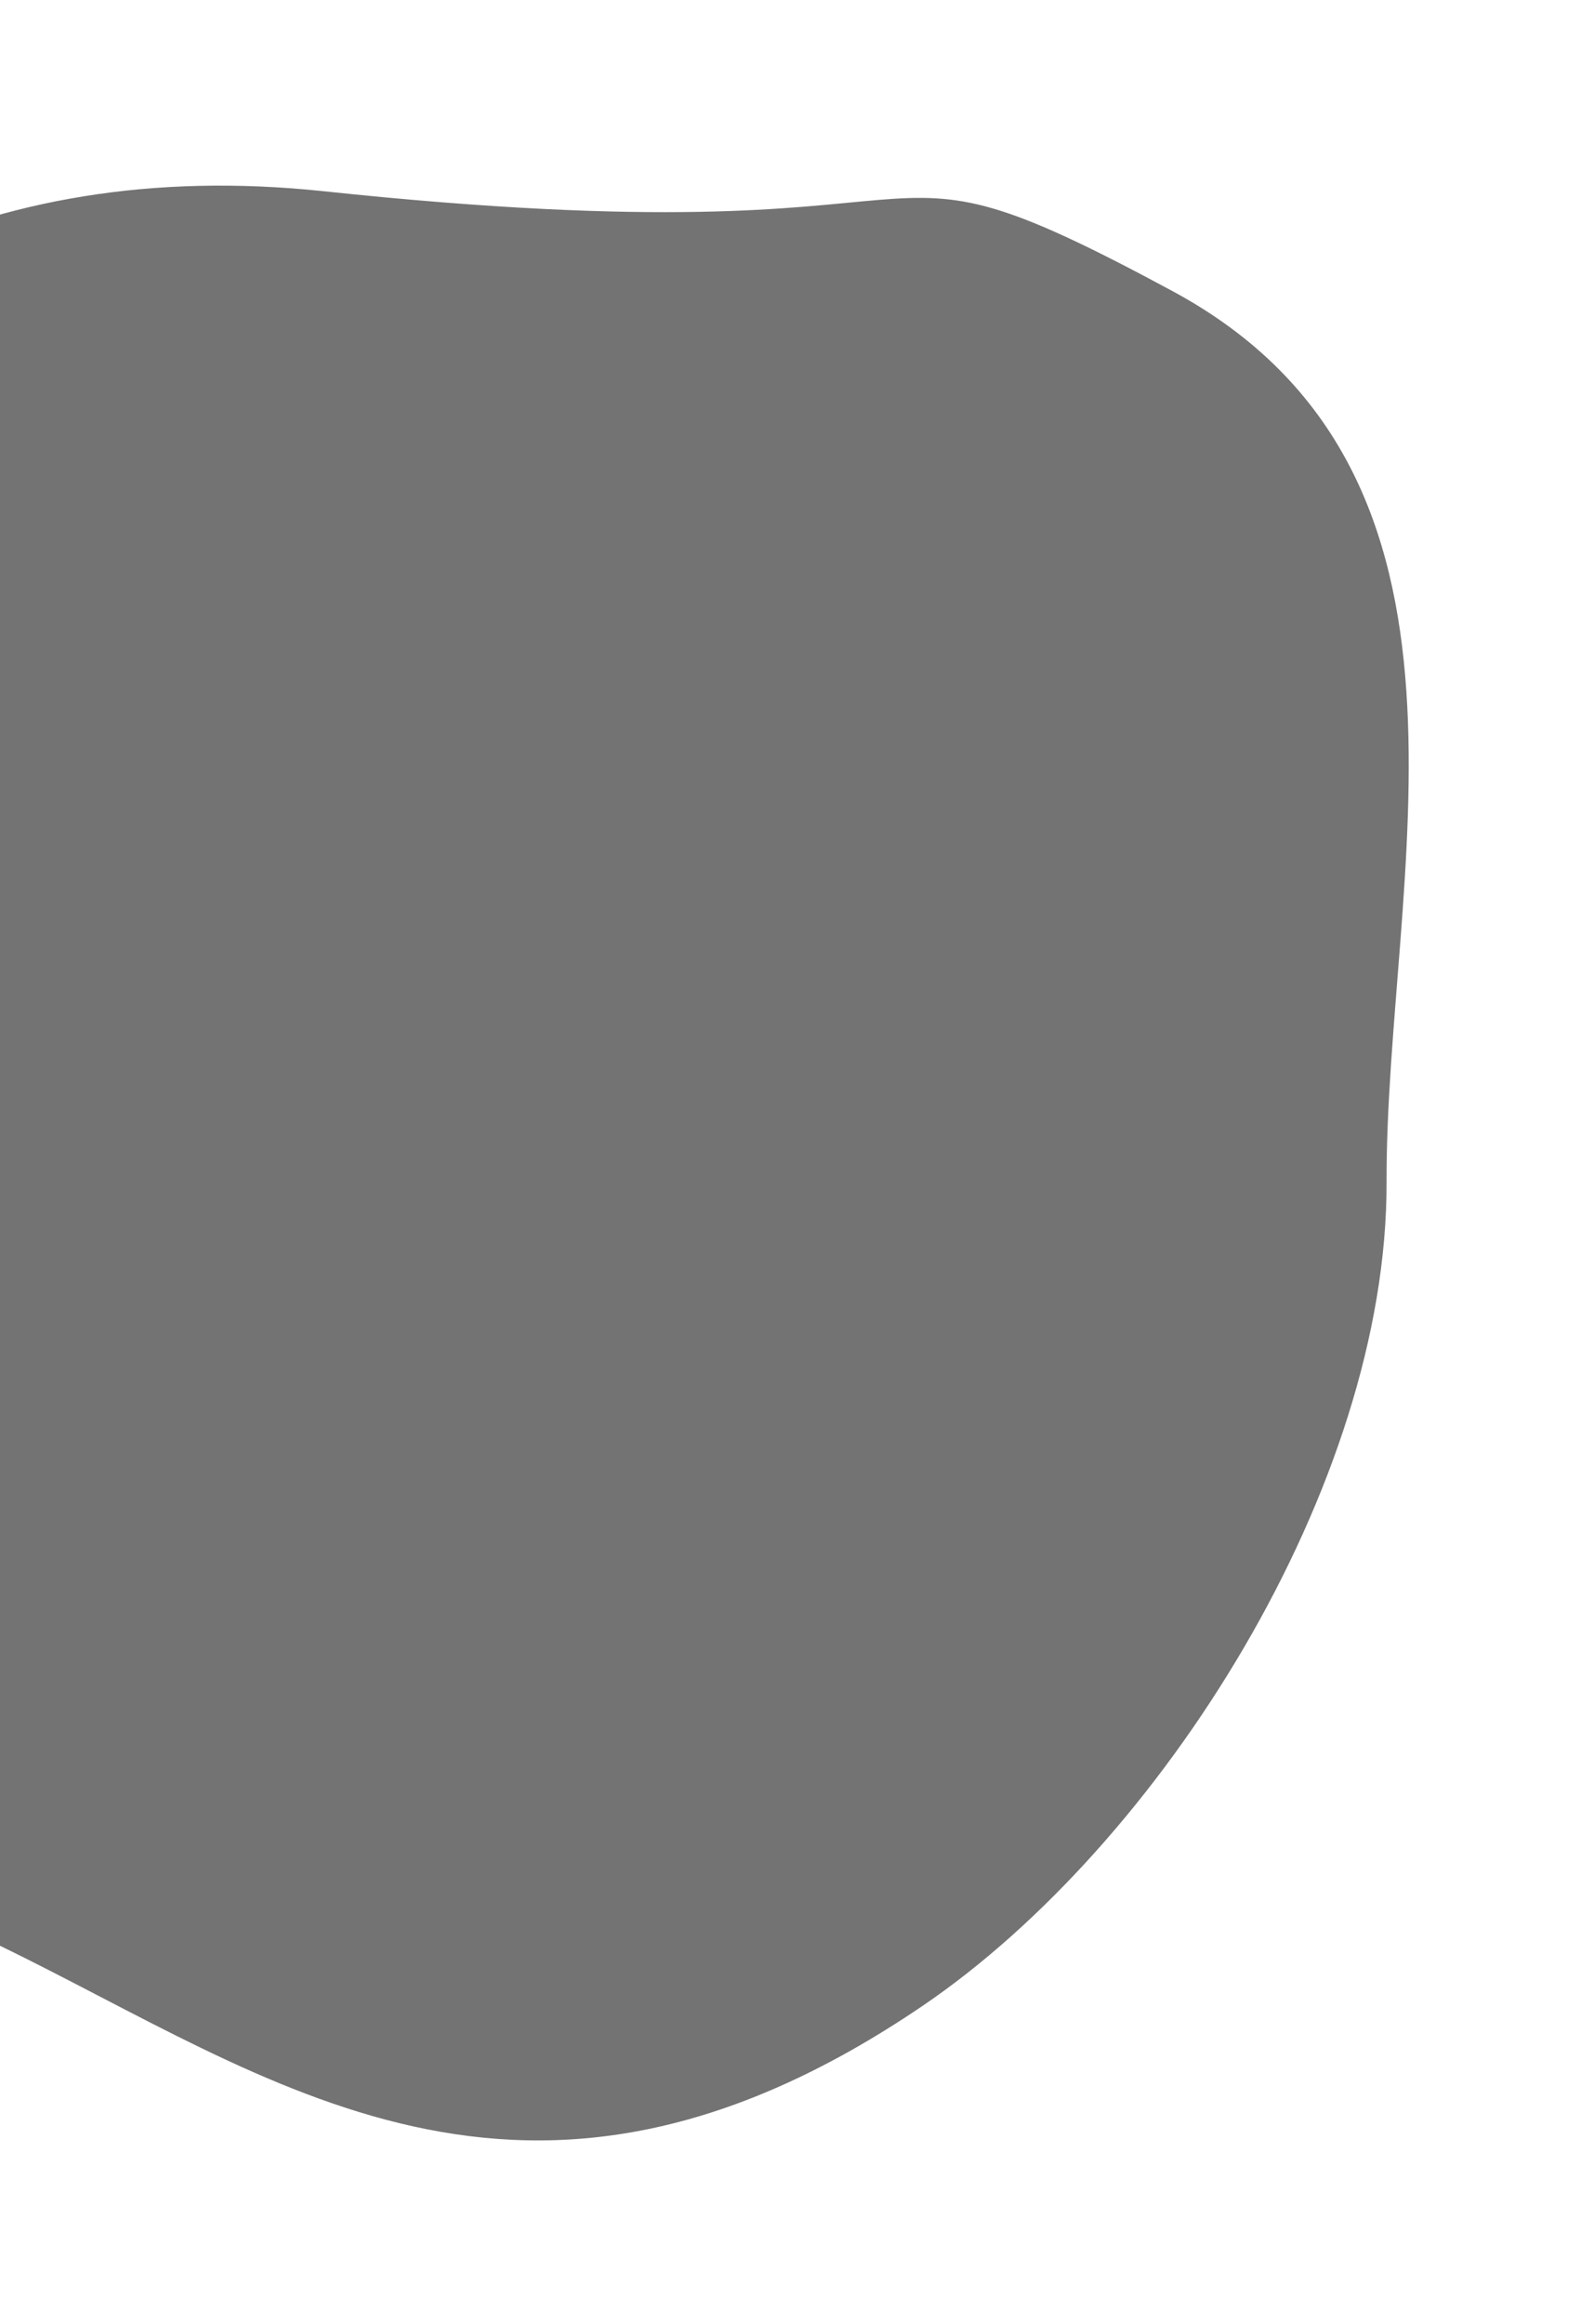 <svg width="437" height="637" viewBox="0 0 437 637" fill="none" xmlns="http://www.w3.org/2000/svg">
<g filter="url(#filter0_d_93_92)">
<path d="M321.445 54.79C228.464 4.665 277.088 47.39 88.661 27.408C-99.767 7.426 -179.877 187.315 -167.751 314.318C-155.626 441.321 -84.38 456.538 -0.325 508.135C74.275 544.342 143.825 598.899 252.949 524.761C318.254 480.392 380.381 382.142 380.131 298.996C379.882 215.851 414.425 104.914 321.445 54.79Z" fill="#737373"/>
</g>
<defs>
<filter id="filter0_d_93_92" x="-218.942" y="0.876" width="655.148" height="635.78" filterUnits="userSpaceOnUse" color-interpolation-filters="sRGB">
<feFlood flood-opacity="0" result="BackgroundImageFix"/>
<feColorMatrix in="SourceAlpha" type="matrix" values="0 0 0 0 0 0 0 0 0 0 0 0 0 0 0 0 0 0 127 0" result="hardAlpha"/>
<feOffset dy="25"/>
<feGaussianBlur stdDeviation="25"/>
<feColorMatrix type="matrix" values="0 0 0 0 0.6 0 0 0 0 0.6 0 0 0 0 0.6 0 0 0 0.25 0"/>
<feBlend mode="normal" in2="BackgroundImageFix" result="effect1_dropShadow_93_92"/>
<feBlend mode="normal" in="SourceGraphic" in2="effect1_dropShadow_93_92" result="shape"/>
</filter>
</defs>
</svg>
